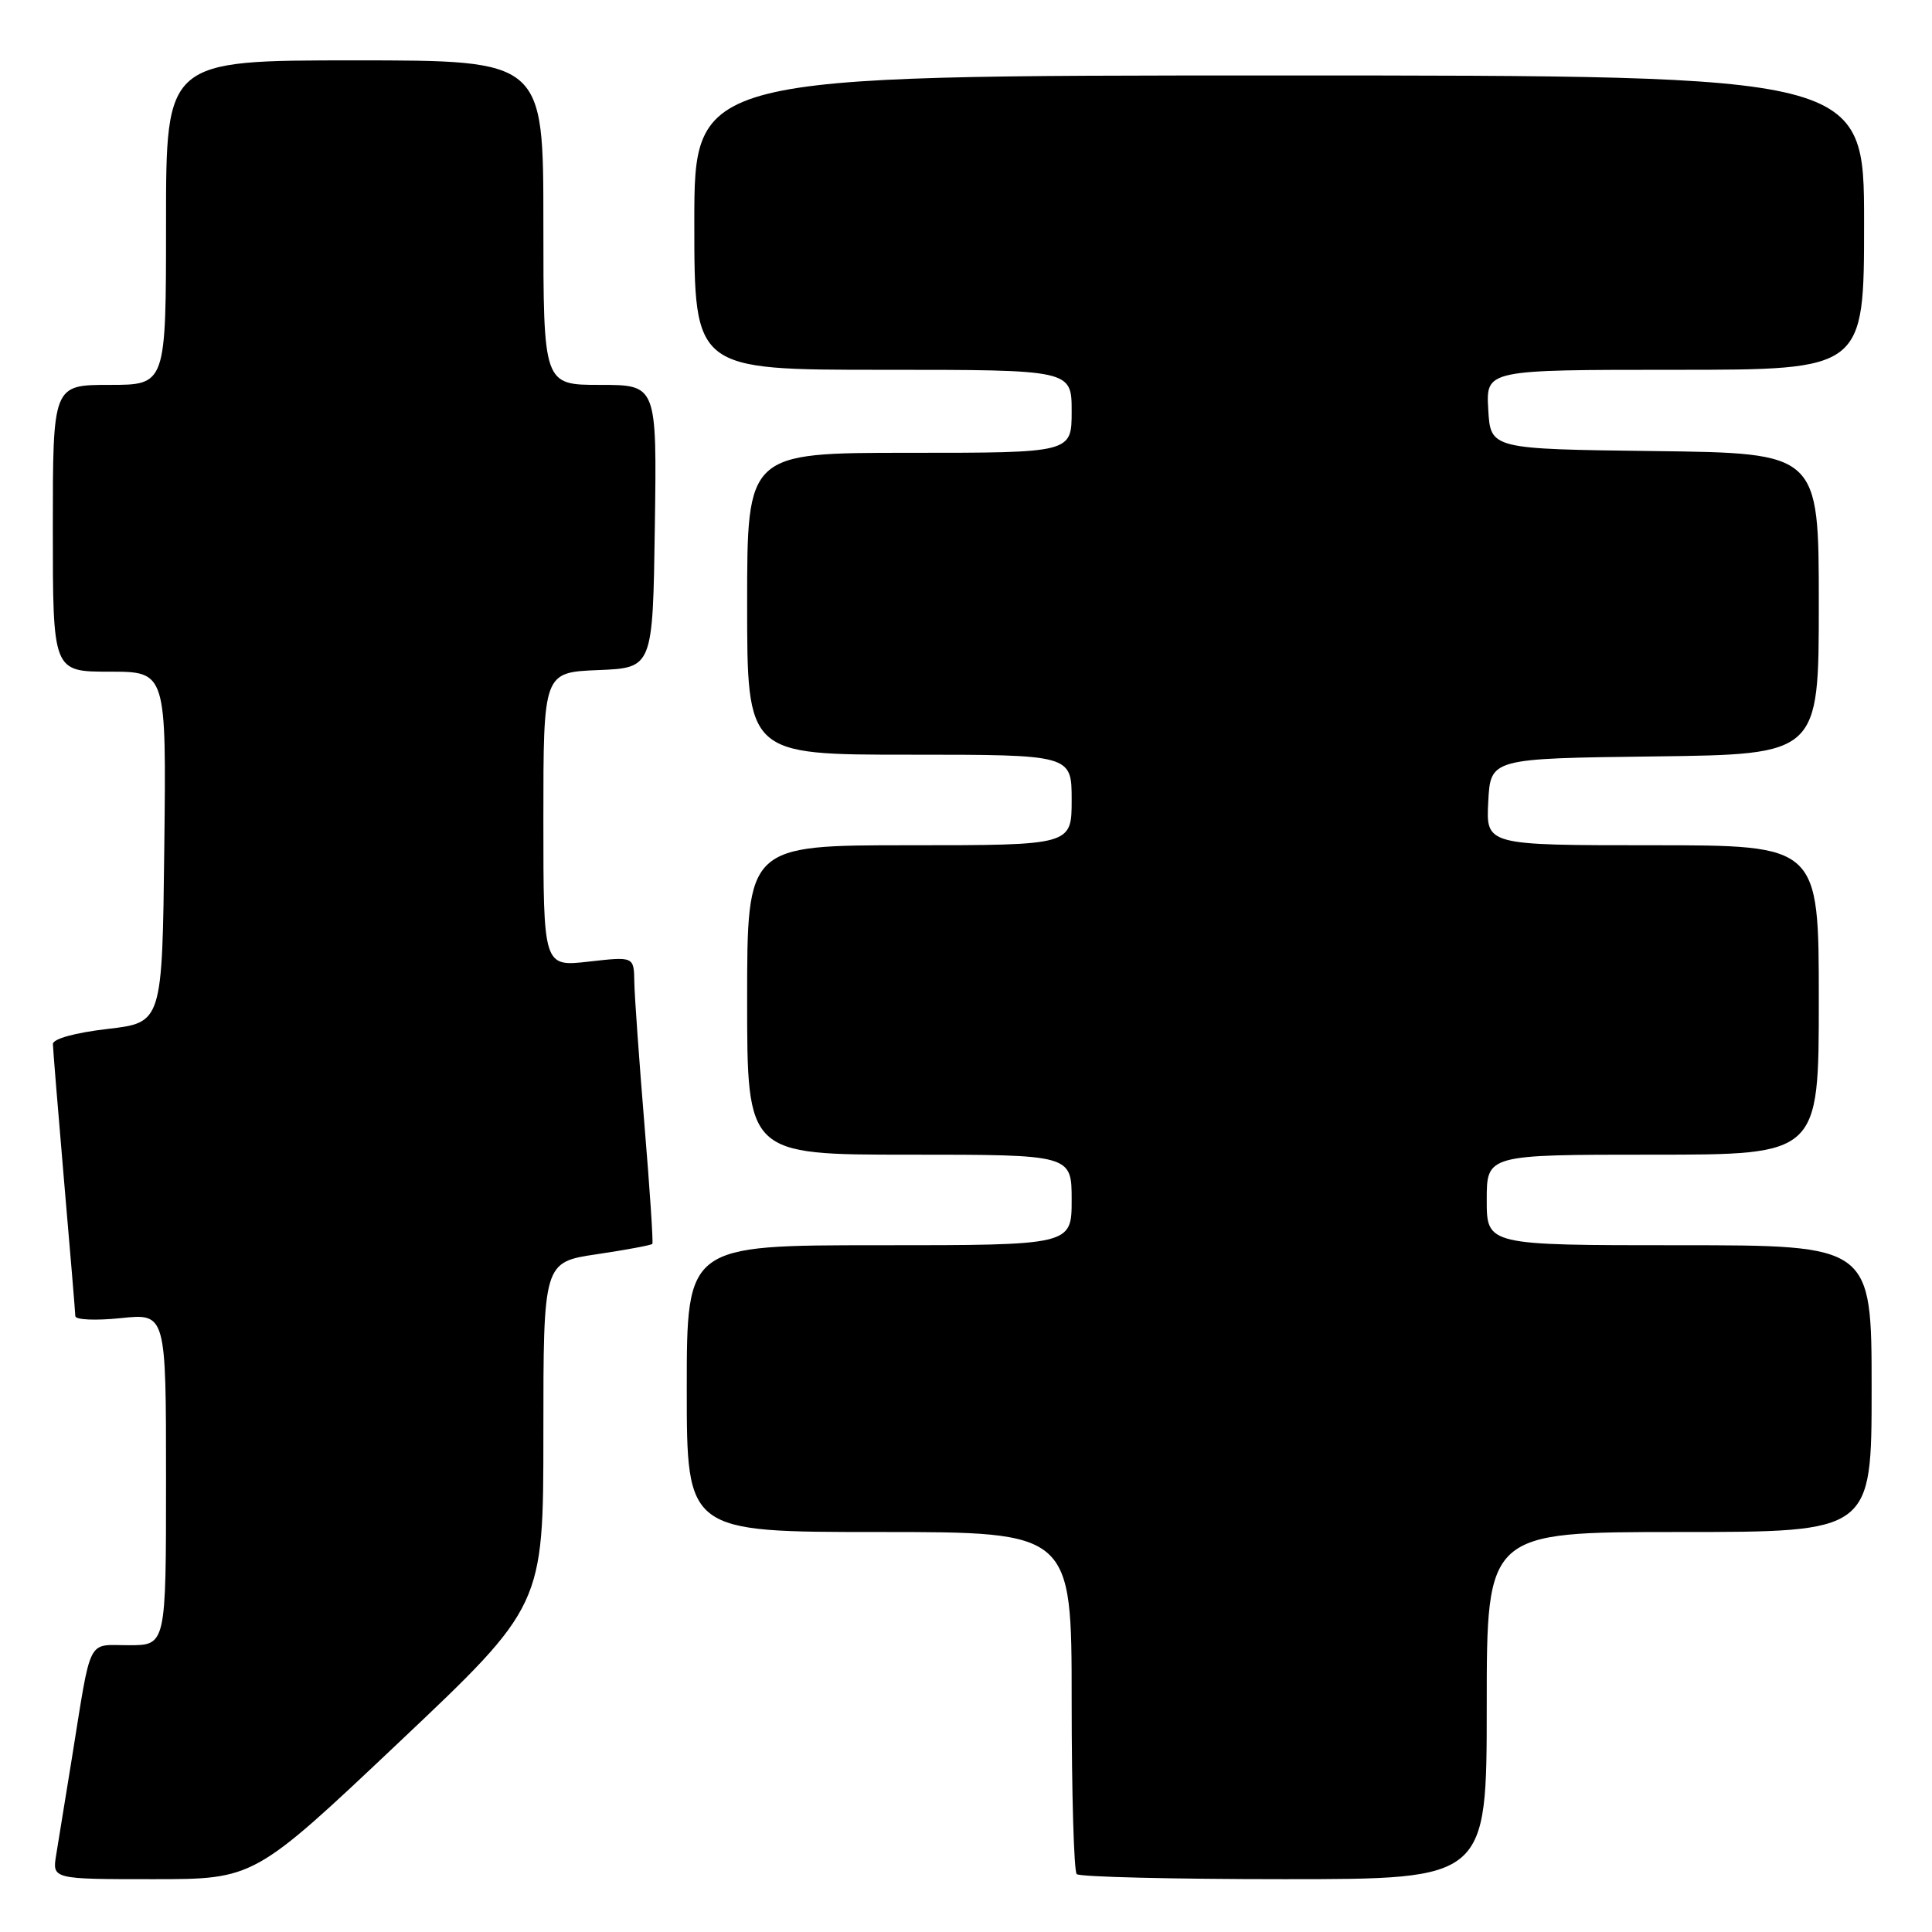 <?xml version="1.0" encoding="UTF-8" standalone="no"?>
<!DOCTYPE svg PUBLIC "-//W3C//DTD SVG 1.1//EN" "http://www.w3.org/Graphics/SVG/1.1/DTD/svg11.dtd" >
<svg xmlns="http://www.w3.org/2000/svg" xmlns:xlink="http://www.w3.org/1999/xlink" version="1.1" viewBox="0 0 256 256">
 <g >
 <path fill="currentColor"
d=" M 52.84 230.89 C 72.00 212.78 72.00 212.78 72.00 190.01 C 72.00 167.24 72.00 167.24 79.10 166.19 C 83.00 165.61 86.31 164.99 86.44 164.82 C 86.57 164.64 86.10 157.53 85.39 149.00 C 84.69 140.47 84.08 131.98 84.05 130.12 C 84.00 126.74 84.00 126.74 78.00 127.42 C 72.00 128.10 72.00 128.10 72.00 108.59 C 72.00 89.09 72.00 89.09 79.25 88.79 C 86.50 88.50 86.50 88.50 86.77 69.75 C 87.04 51.00 87.04 51.00 79.52 51.00 C 72.00 51.00 72.00 51.00 72.00 29.50 C 72.00 8.00 72.00 8.00 47.00 8.00 C 22.00 8.00 22.00 8.00 22.00 29.50 C 22.00 51.00 22.00 51.00 14.50 51.00 C 7.00 51.00 7.00 51.00 7.00 70.00 C 7.00 89.00 7.00 89.00 14.52 89.00 C 22.04 89.00 22.04 89.00 21.77 112.25 C 21.50 135.50 21.50 135.50 14.25 136.34 C 9.91 136.85 7.01 137.65 7.01 138.34 C 7.02 138.98 7.69 147.15 8.49 156.50 C 9.30 165.85 9.97 173.90 9.98 174.39 C 9.99 174.89 12.68 175.00 16.00 174.66 C 22.00 174.03 22.00 174.03 22.00 196.02 C 22.00 218.00 22.00 218.00 17.08 218.00 C 11.46 218.00 12.16 216.61 9.52 233.00 C 8.68 238.22 7.75 243.96 7.45 245.75 C 6.91 249.00 6.91 249.00 20.29 249.00 C 33.68 249.00 33.68 249.00 52.84 230.89 Z  M 197.00 226.00 C 197.00 203.00 197.00 203.00 222.50 203.00 C 248.00 203.00 248.00 203.00 248.00 184.00 C 248.00 165.00 248.00 165.00 222.50 165.00 C 197.00 165.00 197.00 165.00 197.00 159.00 C 197.00 153.00 197.00 153.00 219.00 153.00 C 241.00 153.00 241.00 153.00 241.00 132.50 C 241.00 112.00 241.00 112.00 218.95 112.00 C 196.90 112.00 196.90 112.00 197.20 106.25 C 197.50 100.50 197.50 100.50 219.25 100.23 C 241.00 99.96 241.00 99.96 241.00 80.00 C 241.00 60.04 241.00 60.04 219.25 59.77 C 197.50 59.50 197.50 59.50 197.20 54.25 C 196.90 49.00 196.90 49.00 221.95 49.00 C 247.00 49.00 247.00 49.00 247.00 29.50 C 247.00 10.00 247.00 10.00 169.50 10.00 C 92.00 10.00 92.00 10.00 92.00 29.50 C 92.00 49.00 92.00 49.00 117.00 49.00 C 142.00 49.00 142.00 49.00 142.00 54.50 C 142.00 60.00 142.00 60.00 120.50 60.00 C 99.00 60.00 99.00 60.00 99.00 80.00 C 99.00 100.00 99.00 100.00 120.50 100.00 C 142.00 100.00 142.00 100.00 142.00 106.00 C 142.00 112.00 142.00 112.00 120.50 112.00 C 99.00 112.00 99.00 112.00 99.00 132.50 C 99.00 153.00 99.00 153.00 120.50 153.00 C 142.00 153.00 142.00 153.00 142.00 159.00 C 142.00 165.00 142.00 165.00 116.50 165.00 C 91.00 165.00 91.00 165.00 91.00 184.00 C 91.00 203.00 91.00 203.00 116.50 203.00 C 142.00 203.00 142.00 203.00 142.00 225.33 C 142.00 237.62 142.30 247.97 142.67 248.33 C 143.03 248.70 155.41 249.00 170.17 249.00 C 197.00 249.00 197.00 249.00 197.00 226.00 Z "/>
</g>
</svg>